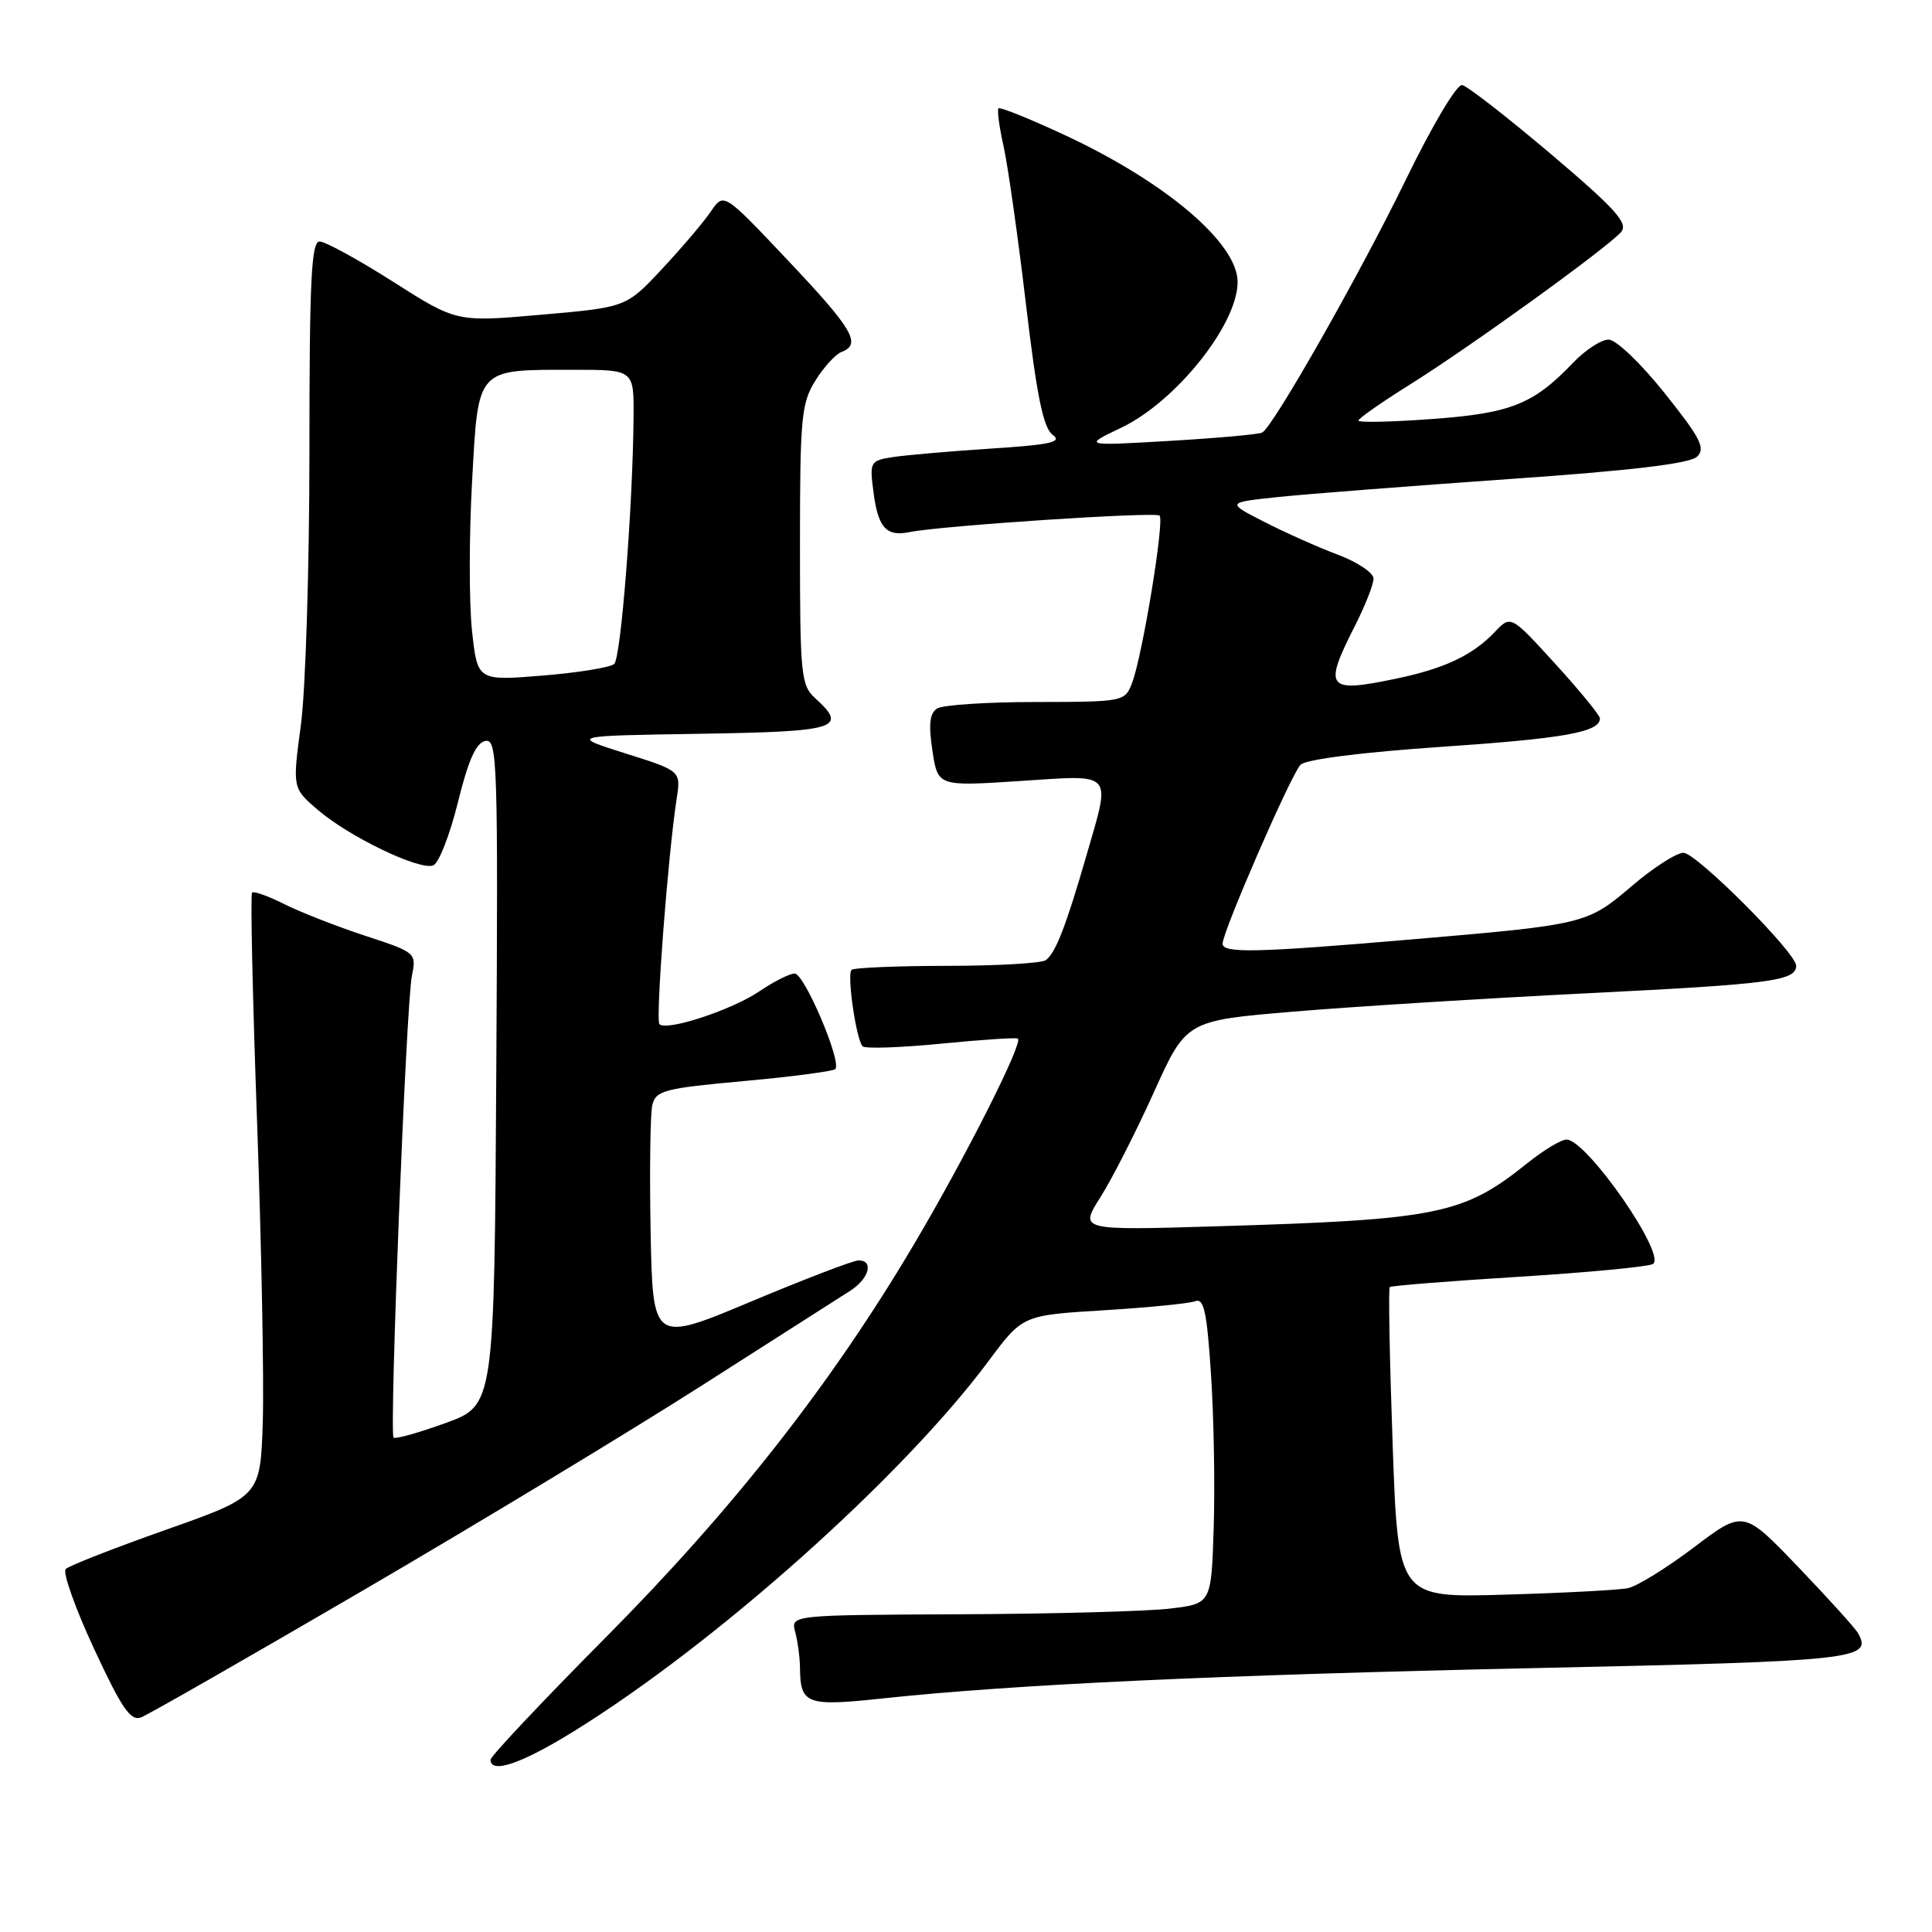 <?xml version="1.0" encoding="UTF-8" standalone="no"?>
<!DOCTYPE svg PUBLIC "-//W3C//DTD SVG 1.1//EN" "http://www.w3.org/Graphics/SVG/1.1/DTD/svg11.dtd" >
<svg xmlns="http://www.w3.org/2000/svg" xmlns:xlink="http://www.w3.org/1999/xlink" version="1.1" viewBox="0 0 256 256">
 <g >
 <path fill="currentColor"
d=" M 75.88 229.50 C 94.68 217.91 119.57 195.71 131.00 180.33 C 135.50 174.28 135.50 174.28 146.21 173.62 C 152.10 173.26 157.56 172.72 158.36 172.42 C 159.53 171.97 159.92 173.78 160.47 182.18 C 160.84 187.86 161.00 197.00 160.82 202.50 C 160.50 212.50 160.50 212.50 155.00 213.15 C 151.97 213.51 139.44 213.85 127.13 213.90 C 104.77 214.00 104.77 214.00 105.37 216.25 C 105.70 217.49 105.99 219.62 106.00 221.00 C 106.06 225.85 106.84 226.13 117.07 225.04 C 134.44 223.19 161.18 221.95 203.40 221.03 C 246.04 220.11 248.17 219.88 246.19 216.39 C 245.81 215.72 242.24 211.78 238.26 207.62 C 231.02 200.07 231.02 200.07 224.47 205.02 C 220.86 207.75 216.92 210.19 215.71 210.44 C 214.49 210.69 207.14 211.08 199.38 211.30 C 185.25 211.72 185.25 211.72 184.53 191.29 C 184.13 180.06 183.96 170.72 184.15 170.54 C 184.34 170.37 192.03 169.75 201.24 169.18 C 210.44 168.61 218.44 167.84 219.02 167.49 C 220.89 166.33 210.25 151.00 207.57 151.00 C 206.86 151.00 204.53 152.40 202.39 154.12 C 193.89 160.94 190.60 161.61 161.26 162.49 C 143.02 163.04 143.02 163.04 145.81 158.64 C 147.34 156.22 150.53 149.97 152.89 144.74 C 157.18 135.24 157.18 135.24 171.34 134.05 C 179.13 133.39 196.78 132.29 210.56 131.60 C 234.72 130.40 238.00 129.96 238.00 127.96 C 238.00 126.25 224.77 113.00 223.07 113.00 C 222.14 113.00 219.07 114.97 216.25 117.38 C 210.30 122.46 210.03 122.52 187.00 124.48 C 166.42 126.24 162.00 126.34 162.00 125.04 C 162.00 123.44 171.09 102.58 172.33 101.33 C 173.03 100.62 180.48 99.68 191.00 98.96 C 207.32 97.85 212.00 97.01 212.00 95.19 C 212.00 94.79 209.34 91.54 206.10 87.98 C 200.19 81.50 200.19 81.50 198.07 83.74 C 195.17 86.79 191.49 88.55 185.20 89.88 C 175.79 91.87 175.30 91.28 179.50 83.00 C 180.88 80.29 182.00 77.44 182.00 76.67 C 182.00 75.90 179.86 74.47 177.25 73.49 C 174.64 72.51 170.25 70.55 167.50 69.14 C 162.50 66.58 162.50 66.58 169.45 65.85 C 173.28 65.45 187.00 64.39 199.95 63.48 C 216.20 62.35 223.92 61.43 224.87 60.51 C 226.02 59.40 225.34 58.06 220.58 52.10 C 217.39 48.11 214.14 45.00 213.14 45.00 C 212.17 45.00 210.05 46.38 208.44 48.07 C 203.17 53.58 200.21 54.76 189.75 55.52 C 184.39 55.92 180.00 56.01 180.00 55.73 C 180.00 55.45 183.04 53.32 186.75 51.00 C 194.85 45.94 213.18 32.69 214.82 30.72 C 215.77 29.57 214.04 27.65 205.49 20.40 C 199.71 15.51 194.42 11.39 193.74 11.27 C 193.04 11.13 189.79 16.60 186.30 23.77 C 180.23 36.24 168.77 56.44 167.26 57.31 C 166.84 57.55 161.32 58.05 155.00 58.42 C 143.50 59.09 143.50 59.09 148.56 56.68 C 155.82 53.22 164.01 42.96 163.99 37.35 C 163.98 32.21 154.45 24.12 141.09 17.90 C 136.47 15.75 132.51 14.15 132.31 14.36 C 132.10 14.57 132.41 16.85 132.99 19.43 C 133.56 22.02 134.89 31.40 135.94 40.27 C 137.38 52.48 138.24 56.70 139.48 57.61 C 140.81 58.58 139.26 58.92 131.31 59.44 C 125.91 59.79 120.08 60.30 118.35 60.56 C 115.28 61.04 115.21 61.16 115.75 65.28 C 116.35 69.92 117.45 71.13 120.49 70.51 C 124.65 69.66 153.11 67.78 153.65 68.32 C 154.32 68.99 151.38 86.87 150.01 90.48 C 149.06 92.97 148.93 93.00 137.27 93.02 C 130.80 93.02 124.90 93.41 124.17 93.88 C 123.19 94.50 123.02 95.98 123.55 99.46 C 124.26 104.20 124.26 104.20 135.13 103.49 C 147.75 102.67 147.22 102.06 143.95 113.39 C 141.25 122.72 139.85 126.34 138.56 127.23 C 137.98 127.64 132.06 127.98 125.42 127.98 C 118.77 127.99 113.11 128.23 112.83 128.51 C 112.20 129.14 113.46 137.79 114.30 138.64 C 114.64 138.98 119.33 138.82 124.71 138.29 C 130.10 137.76 134.67 137.46 134.88 137.62 C 135.59 138.19 127.92 153.38 121.07 164.94 C 110.17 183.35 97.15 199.95 80.31 216.92 C 71.89 225.40 65.00 232.72 65.00 233.17 C 65.00 235.08 69.05 233.72 75.88 229.50 Z  M 47.95 210.83 C 63.10 201.99 83.34 189.75 92.93 183.63 C 102.51 177.51 111.40 171.83 112.68 171.02 C 115.16 169.43 115.82 166.99 113.75 167.01 C 113.06 167.02 106.65 169.47 99.50 172.47 C 86.50 177.92 86.50 177.92 86.21 163.21 C 86.06 155.12 86.16 147.56 86.44 146.40 C 86.91 144.50 88.06 144.20 98.55 143.25 C 104.93 142.67 110.38 141.95 110.68 141.66 C 111.58 140.75 106.59 129.00 105.30 129.00 C 104.63 129.00 102.53 130.06 100.63 131.35 C 96.99 133.82 88.34 136.67 87.38 135.71 C 86.84 135.17 88.51 113.32 89.66 105.83 C 90.23 102.15 90.23 102.15 82.87 99.83 C 75.50 97.50 75.50 97.50 92.75 97.23 C 110.99 96.94 112.42 96.50 108.00 92.50 C 106.14 90.81 106.00 89.42 106.00 72.21 C 106.00 55.42 106.18 53.44 108.02 50.47 C 109.13 48.67 110.71 46.94 111.52 46.63 C 114.19 45.61 113.02 43.62 104.40 34.50 C 95.90 25.50 95.90 25.50 94.21 28.00 C 93.28 29.38 90.37 32.80 87.75 35.61 C 82.98 40.72 82.98 40.72 71.74 41.70 C 60.50 42.69 60.50 42.69 52.10 37.34 C 47.48 34.40 43.09 32.00 42.35 32.00 C 41.25 32.00 41.00 37.12 41.00 59.84 C 41.00 75.15 40.49 91.45 39.87 96.05 C 38.75 104.43 38.75 104.43 42.12 107.32 C 46.26 110.88 55.60 115.37 57.41 114.67 C 58.14 114.39 59.60 110.64 60.67 106.34 C 62.05 100.72 63.08 98.42 64.31 98.18 C 65.91 97.87 66.00 100.79 65.76 142.04 C 65.50 186.22 65.50 186.22 59.04 188.56 C 55.48 189.85 52.38 190.72 52.15 190.49 C 51.57 189.90 53.81 133.20 54.57 129.36 C 55.19 126.24 55.16 126.22 48.35 123.98 C 44.58 122.74 39.77 120.86 37.65 119.79 C 35.54 118.73 33.62 118.05 33.40 118.27 C 33.17 118.50 33.47 132.14 34.06 148.59 C 34.65 165.04 34.99 182.95 34.82 188.39 C 34.50 198.28 34.50 198.28 22.00 202.70 C 15.12 205.13 9.14 207.47 8.71 207.90 C 8.27 208.33 9.96 213.08 12.45 218.45 C 16.14 226.39 17.31 228.10 18.70 227.56 C 19.64 227.20 32.80 219.67 47.95 210.83 Z  M 62.54 83.54 C 62.15 79.87 62.15 71.01 62.55 63.86 C 63.39 48.58 63.01 49.00 76.07 49.00 C 84.00 49.00 84.00 49.00 83.95 55.25 C 83.86 66.97 82.29 87.11 81.39 87.97 C 80.90 88.44 76.62 89.13 71.88 89.52 C 63.26 90.22 63.26 90.22 62.54 83.54 Z "/>
</g>
</svg>